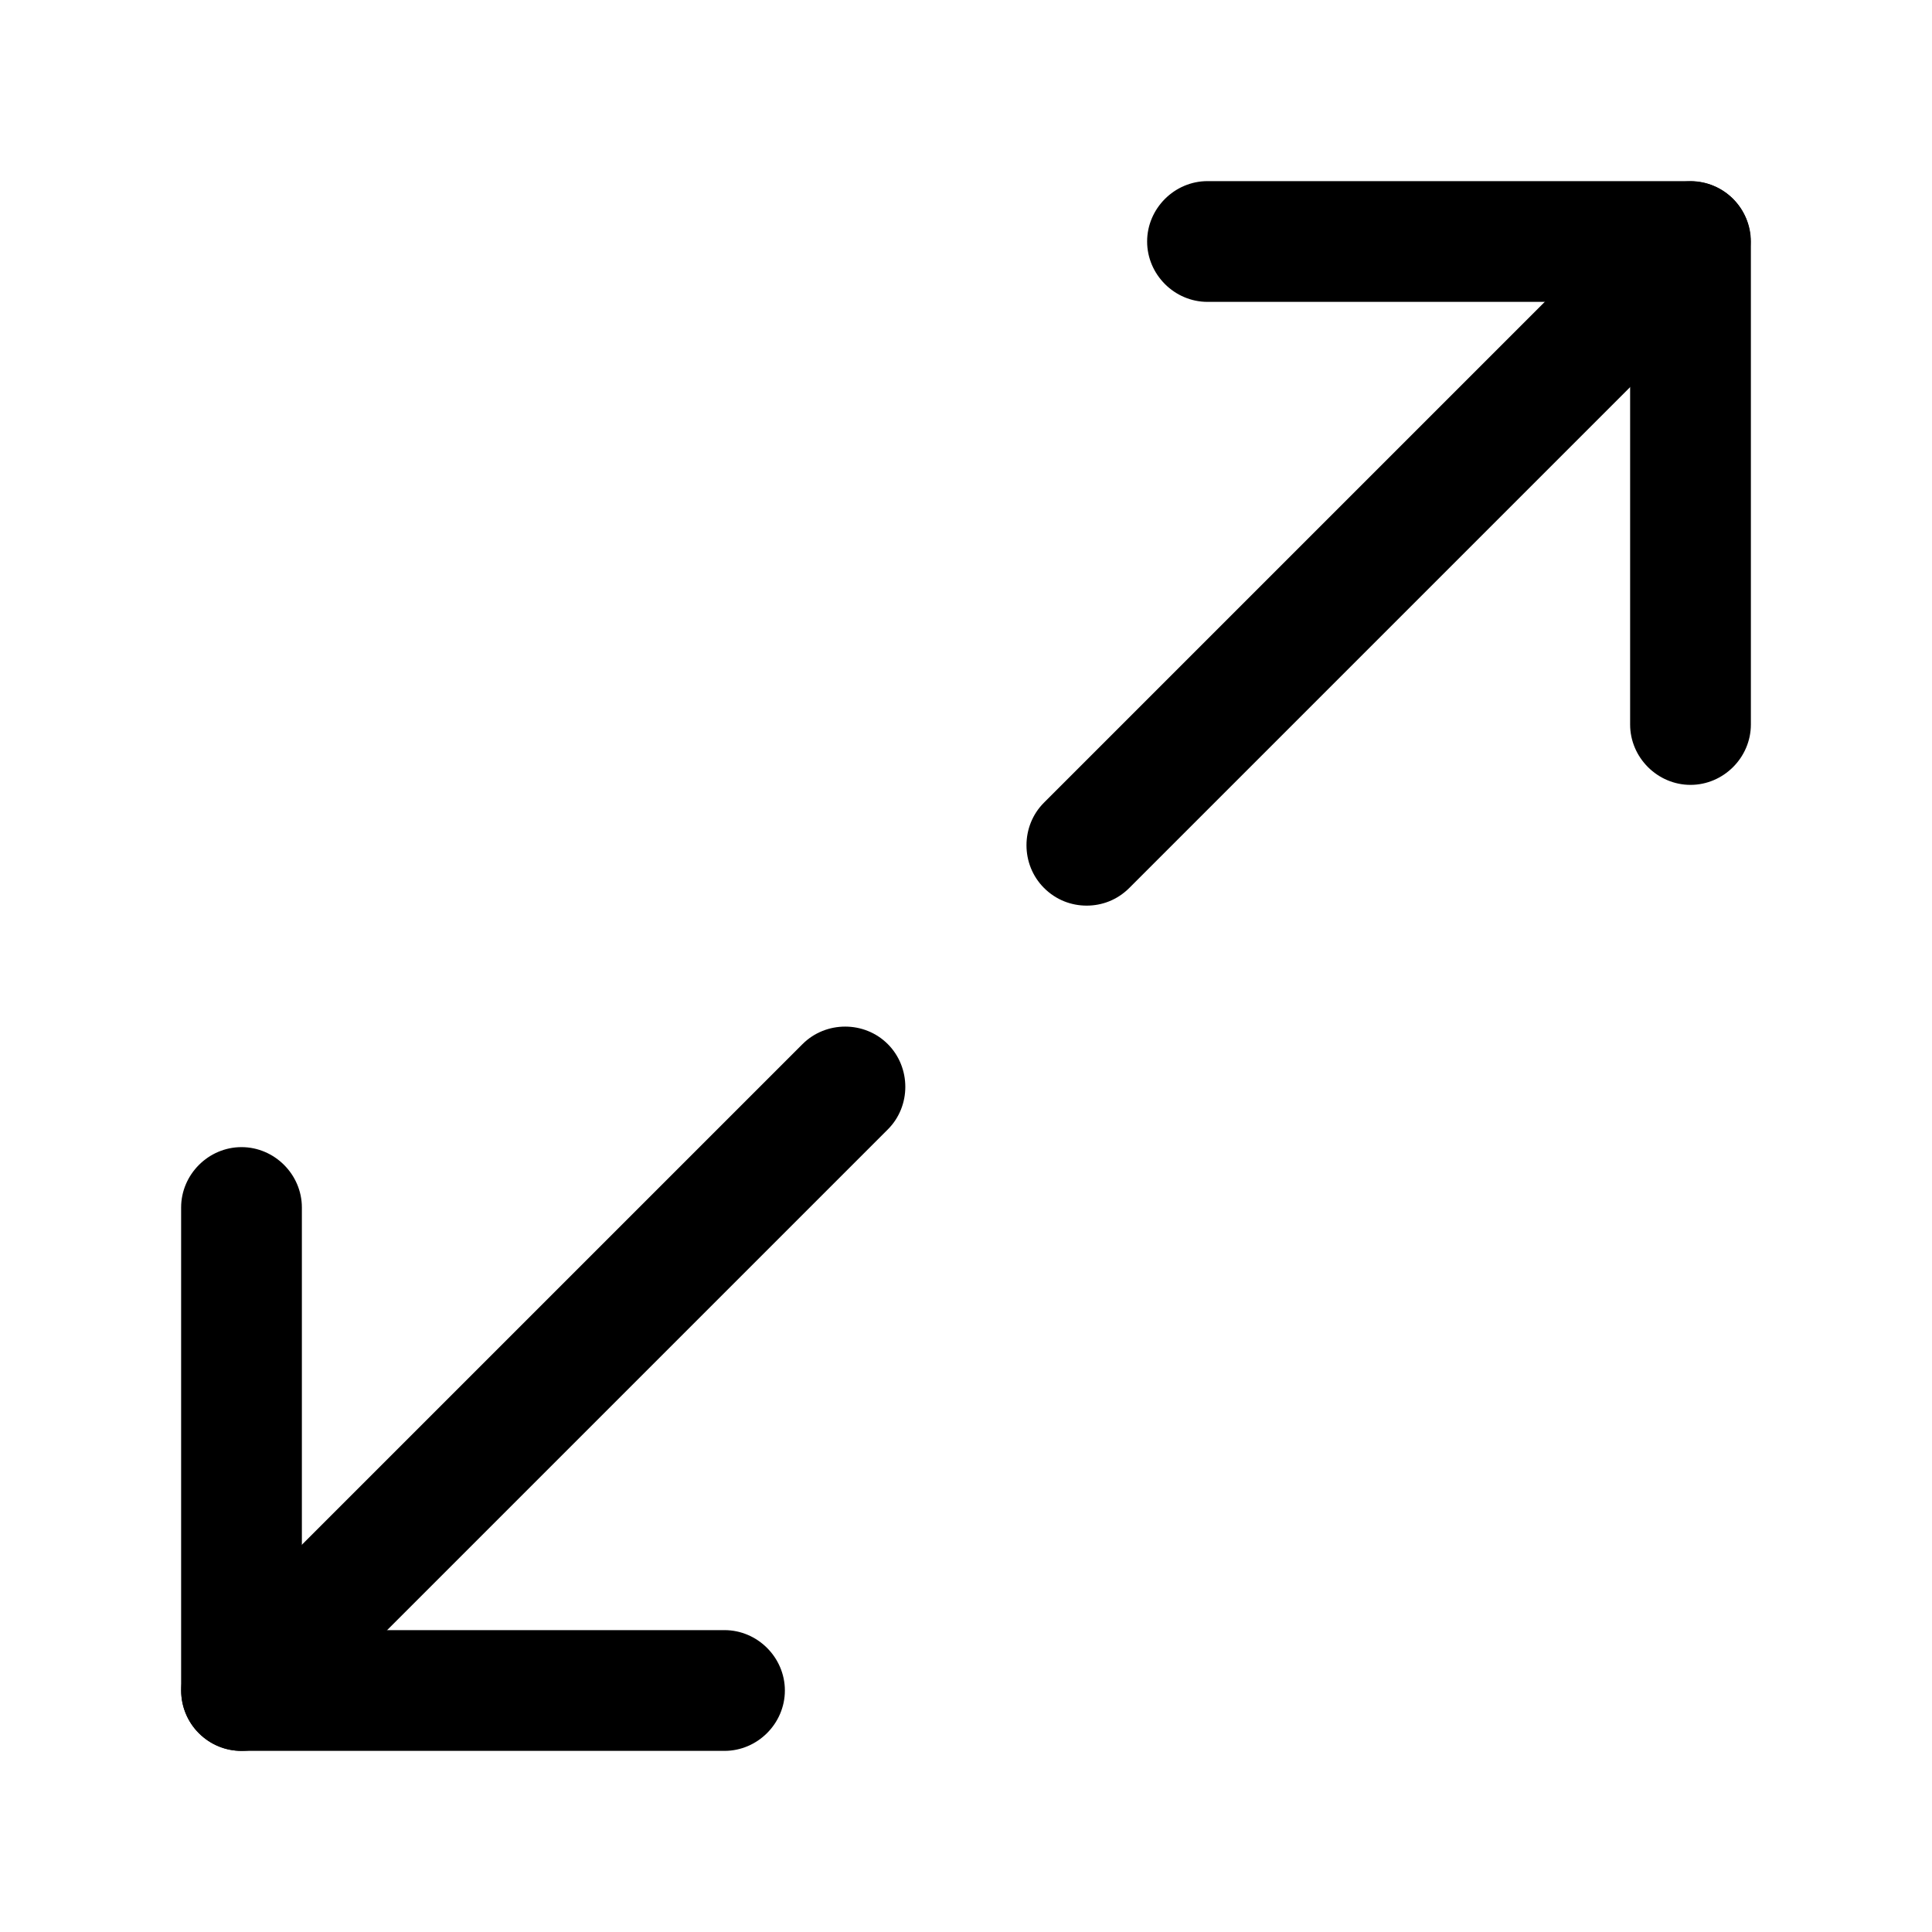 <!-- Generated by IcoMoon.io -->
<svg version="1.1" xmlns="http://www.w3.org/2000/svg" width="32" height="32" viewBox="0 0 32 32">
<title>maximize-4</title>
<path d="M28 13c-0.547 0-1-0.453-1-1v-7h-7c-0.547 0-1-0.453-1-1s0.453-1 1-1h8c0.547 0 1 0.453 1 1v8c0 0.547-0.453 1-1 1z"></path>
<path d="M12 29h-8c-0.547 0-1-0.453-1-1v-8c0-0.547 0.453-1 1-1s1 0.453 1 1v7h7c0.547 0 1 0.453 1 1s-0.453 1-1 1z"></path>
<path d="M17.999 15c-0.253 0-0.507-0.093-0.707-0.293-0.387-0.387-0.387-1.027 0-1.413l10-10c0.387-0.387 1.027-0.387 1.413 0s0.387 1.027 0 1.413l-10 10c-0.2 0.2-0.453 0.293-0.707 0.293z"></path>
<path d="M3.999 29c-0.253 0-0.507-0.093-0.707-0.293-0.387-0.387-0.387-1.027 0-1.413l10-10c0.387-0.387 1.027-0.387 1.413 0s0.387 1.027 0 1.413l-10 10c-0.2 0.2-0.453 0.293-0.707 0.293z"></path>
</svg>

